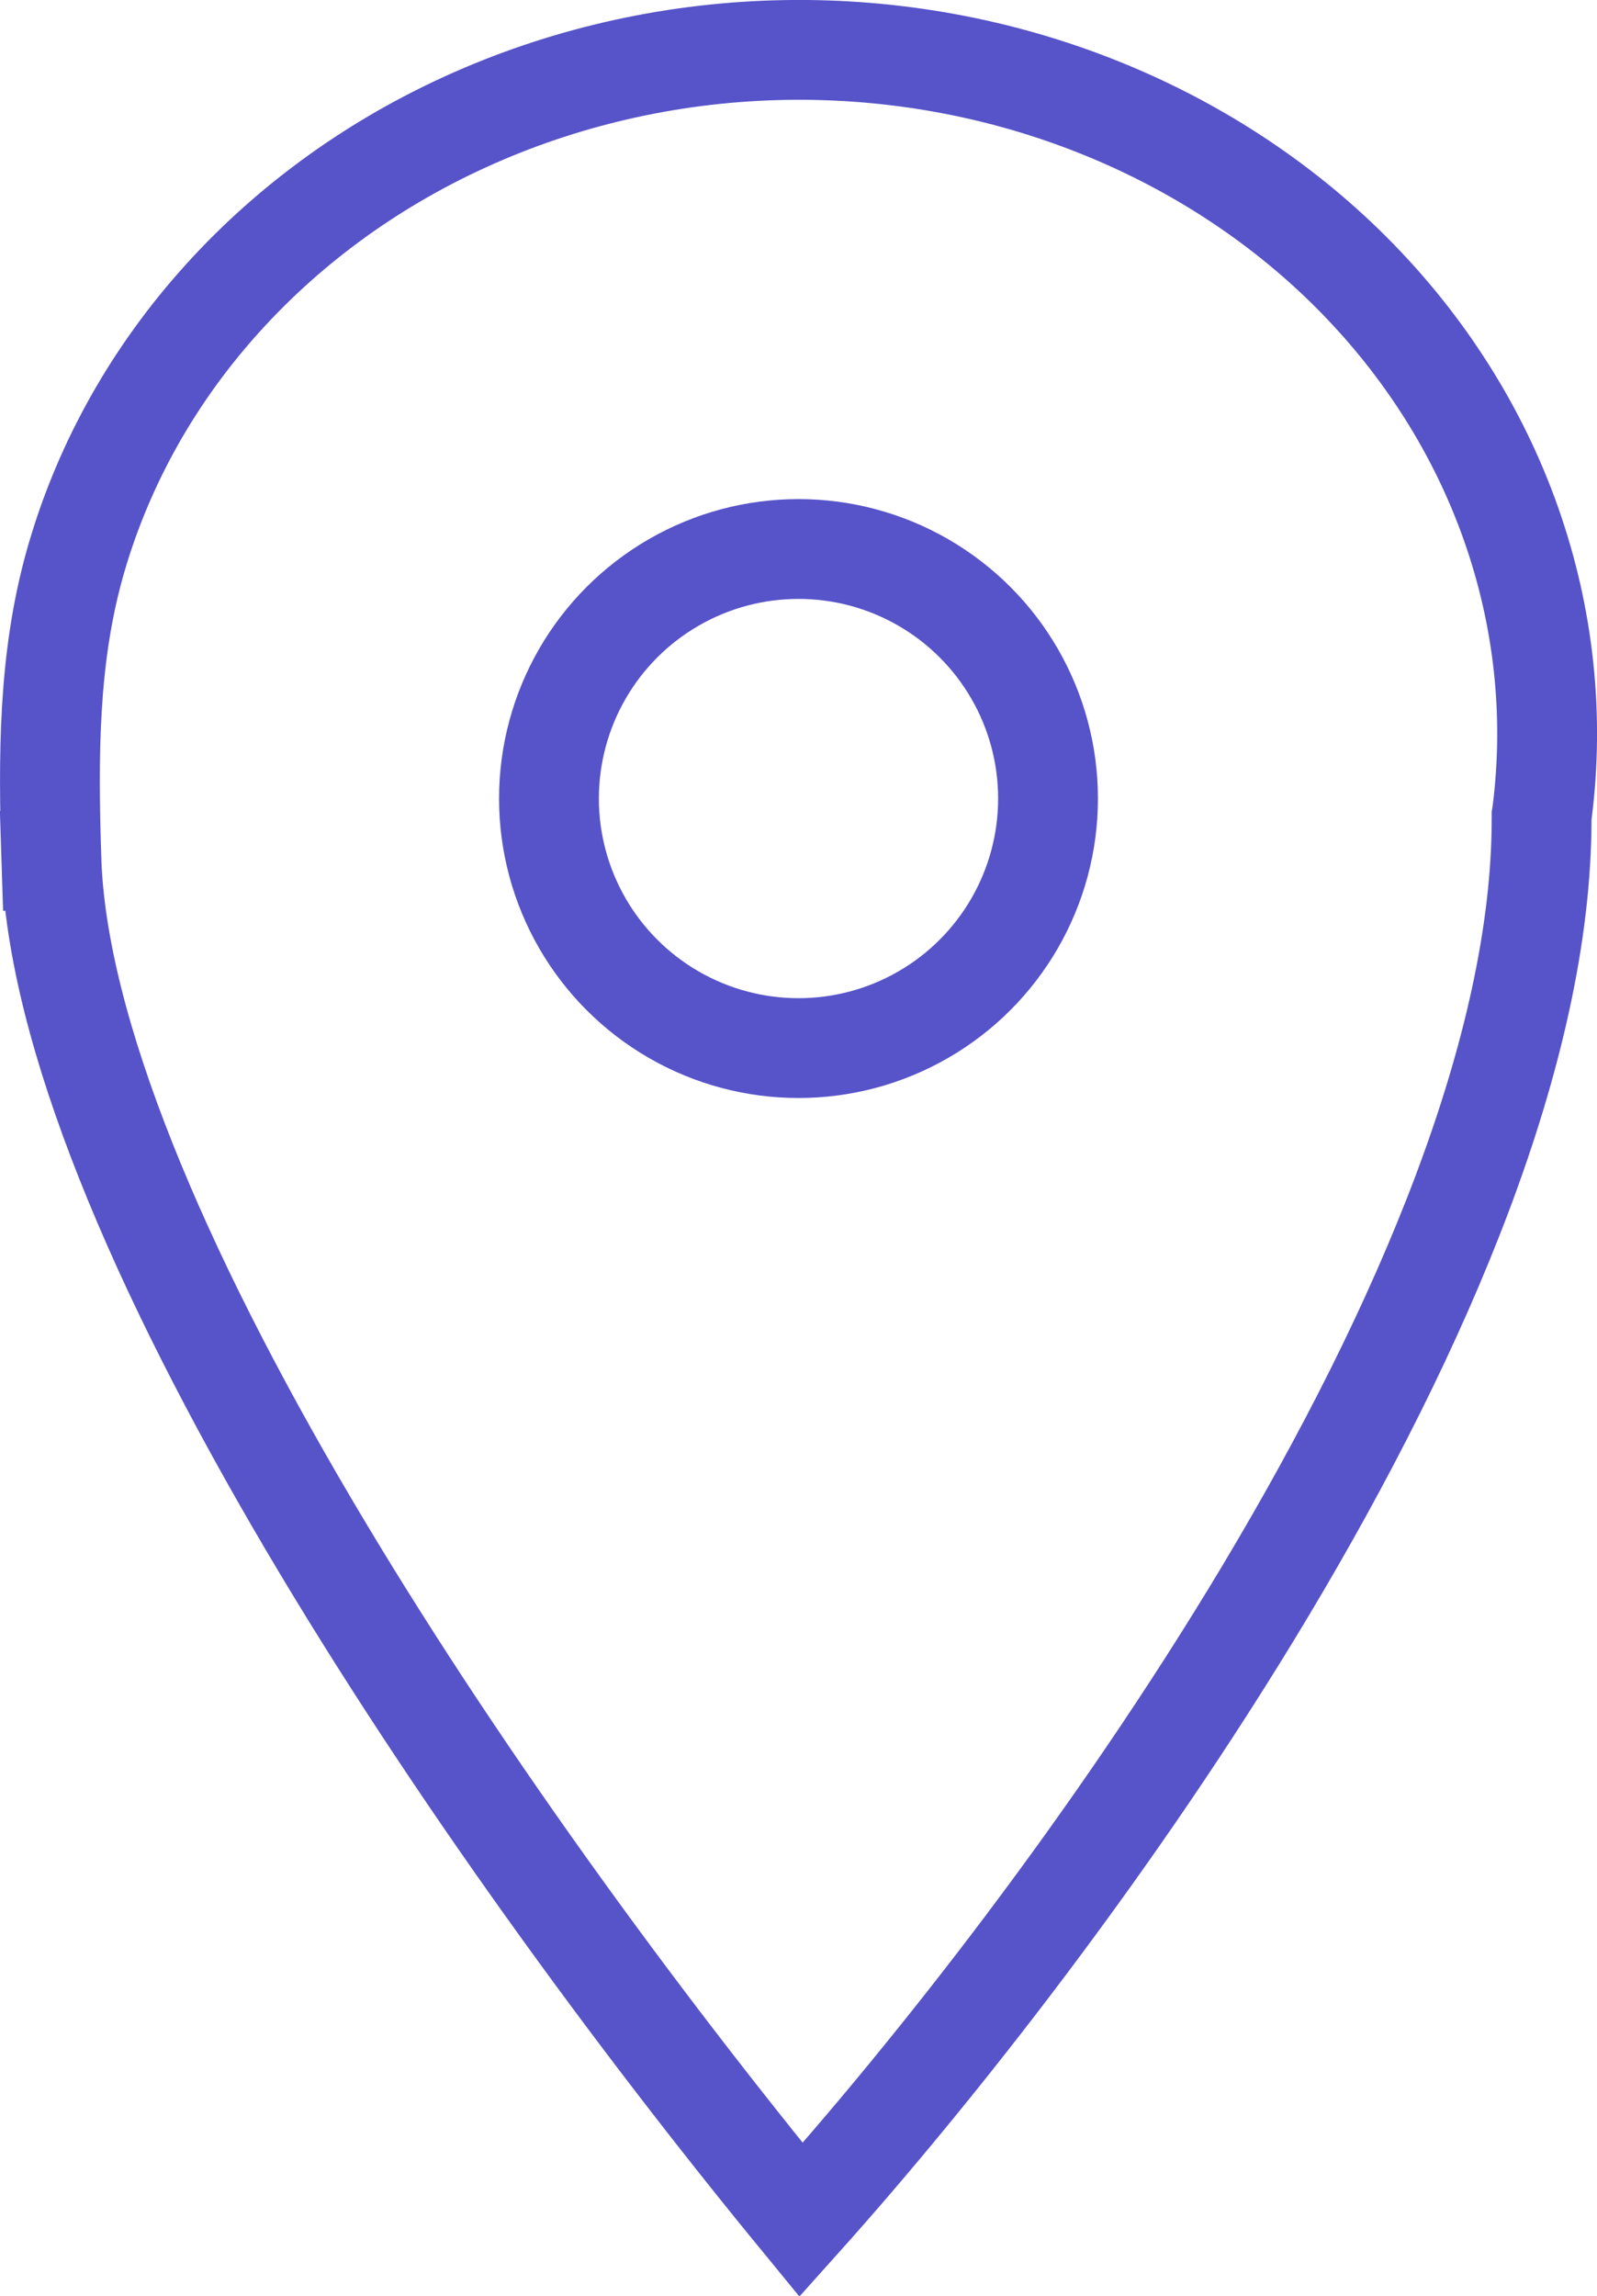 <svg width="16" height="23" viewBox="0 0 16 23" fill="none" xmlns="http://www.w3.org/2000/svg">
<path d="M15.45 8.14L15.445 8.172V8.204C15.445 10.506 14.257 13.3 12.678 15.938C11.171 18.456 9.352 20.76 8.026 22.239C6.359 20.207 4.528 17.707 3.089 15.266C1.593 12.727 0.57 10.333 0.515 8.609L0.015 8.625L0.515 8.609C0.482 7.57 0.484 6.604 0.746 5.66C1.01 4.712 1.494 3.823 2.169 3.057C2.844 2.29 3.693 1.663 4.66 1.222C5.628 0.78 6.689 0.534 7.772 0.503C8.855 0.472 9.932 0.656 10.928 1.042C11.925 1.428 12.816 2.005 13.542 2.732C14.268 3.46 14.812 4.319 15.14 5.252C15.468 6.184 15.574 7.169 15.45 8.14Z" stroke="#5753C9"/>
<circle cx="8" cy="8" r="2.5" stroke="#5753C9"/>
</svg>

